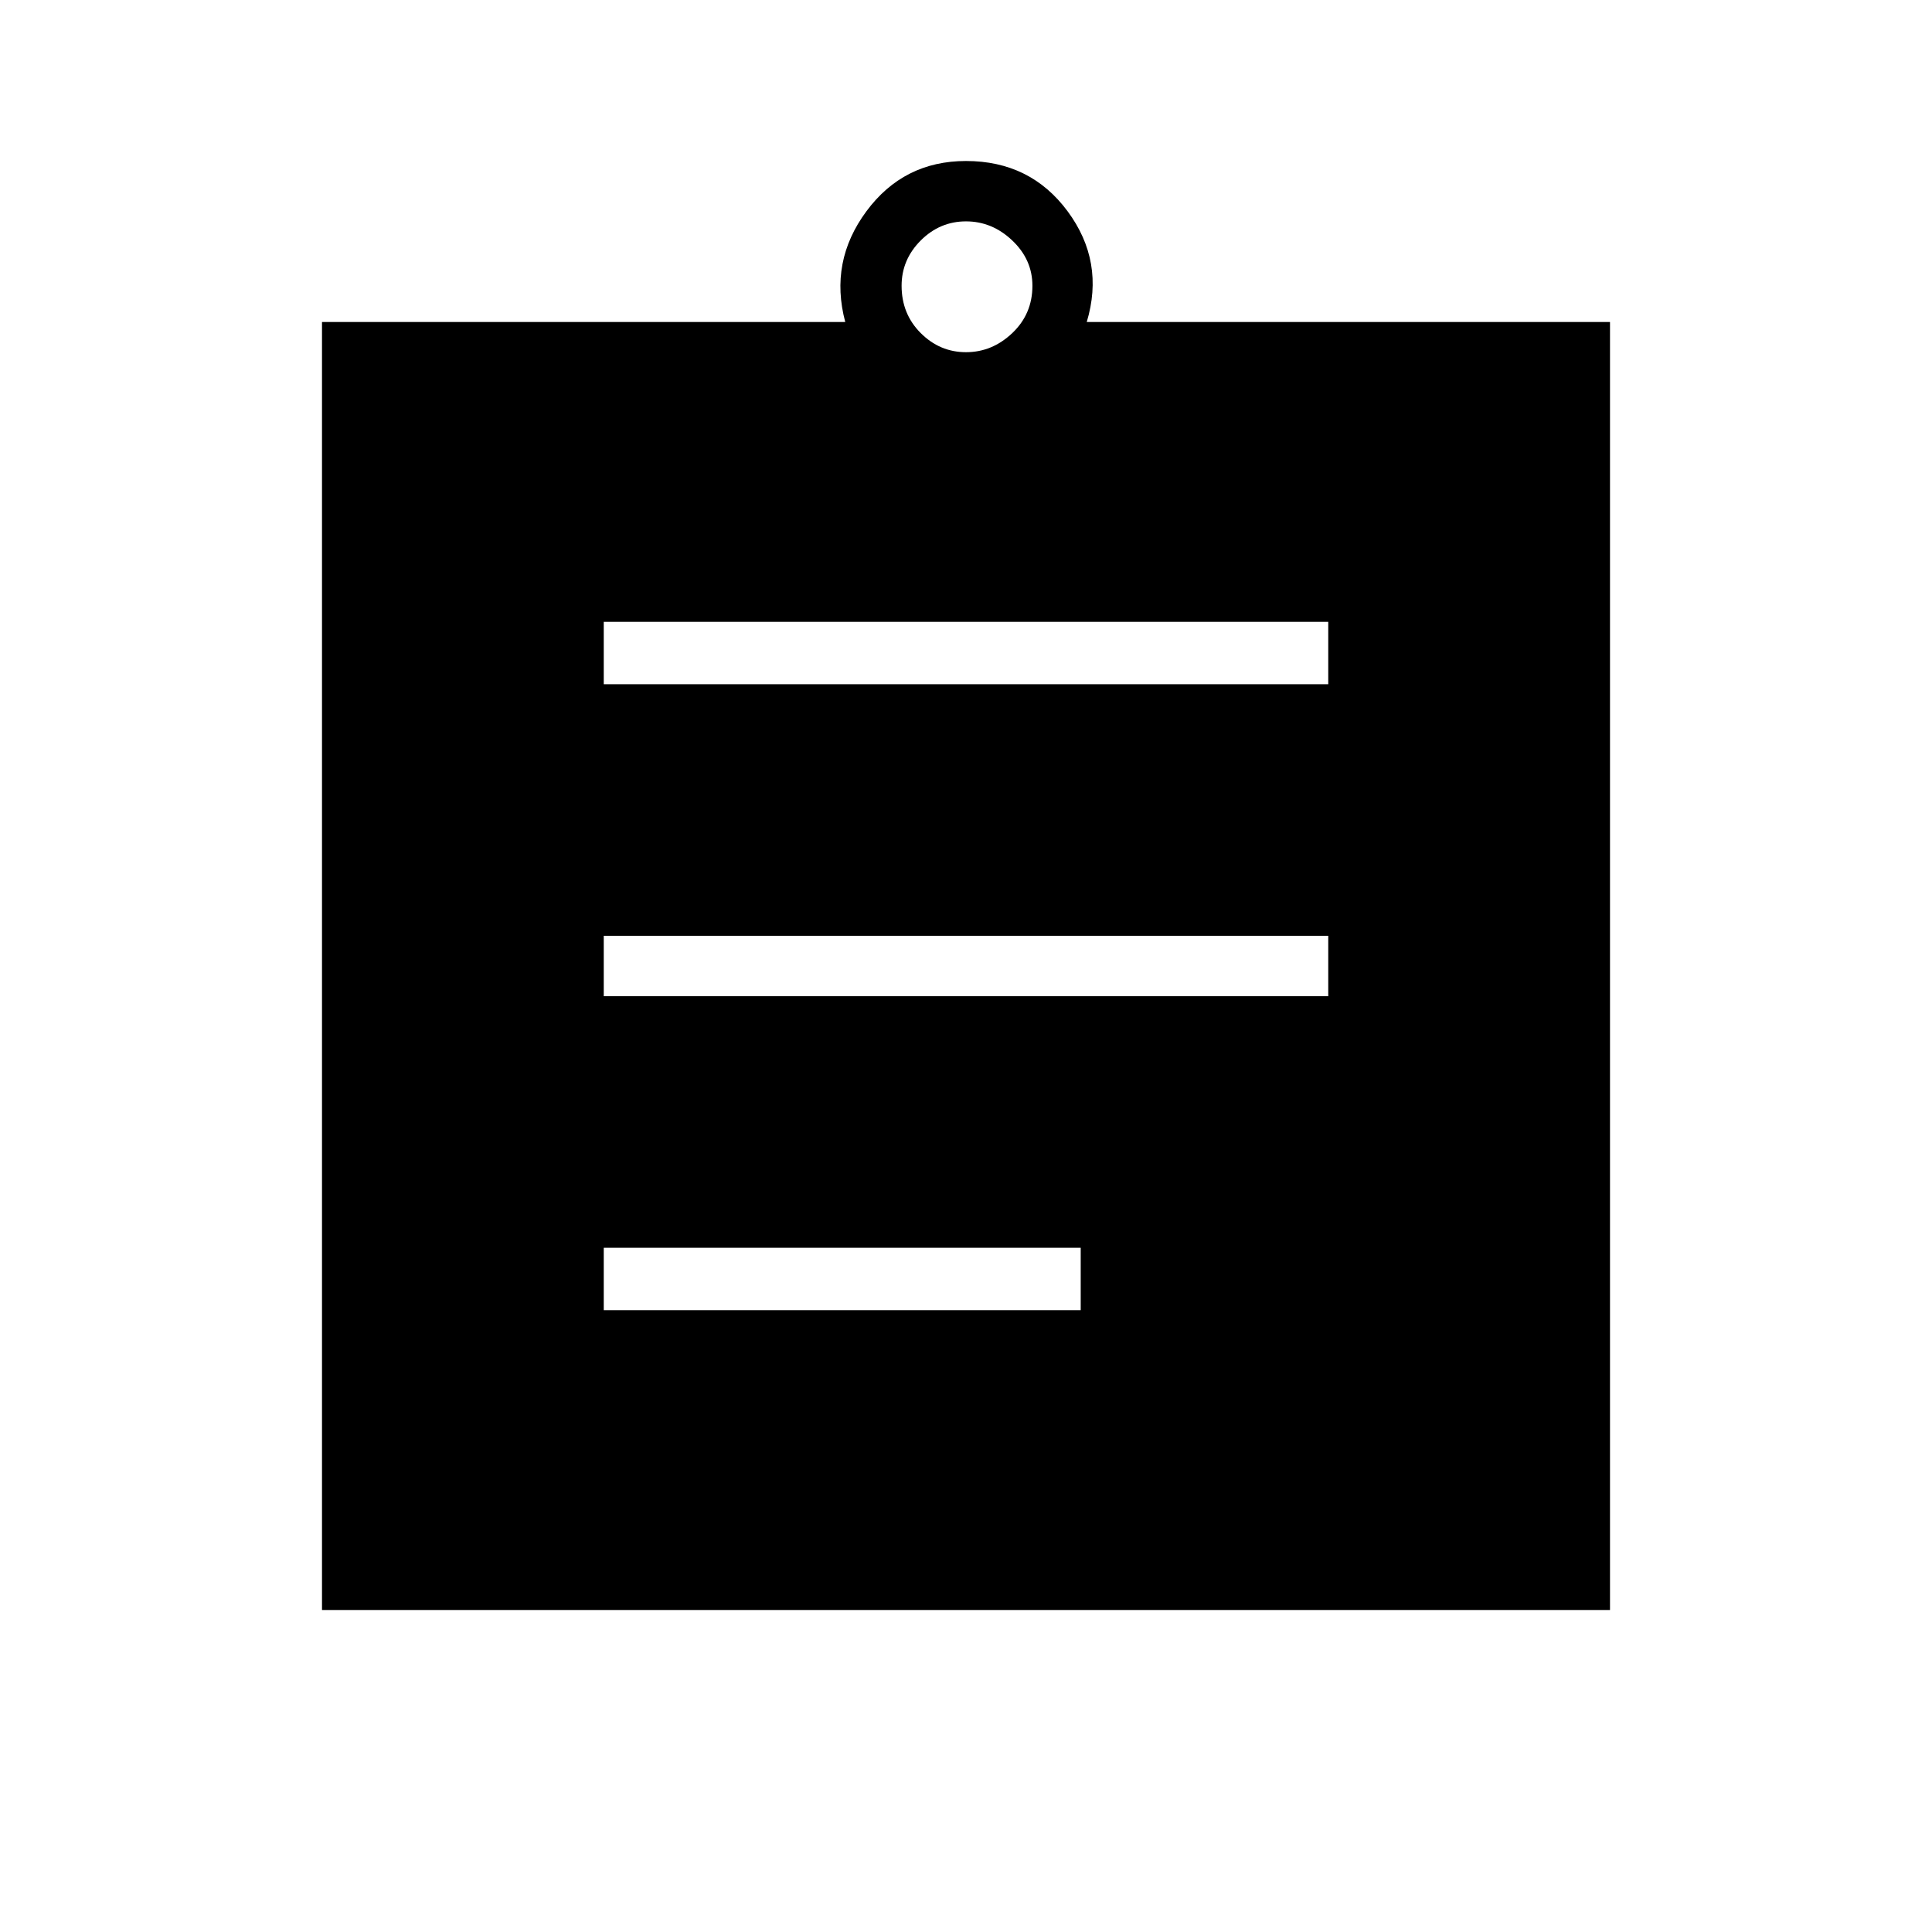 <svg xmlns="http://www.w3.org/2000/svg" width="48" height="48" viewBox="0 0 48 48"><path d="M15 32.55h11.85V31H15Zm0-7.8h18v-1.5H15ZM15 17h18v-1.55H15ZM8 40V8h13q-.4-1.5.525-2.75T24 4q1.6 0 2.525 1.25Q27.45 6.5 27 8h13v32ZM24 8.75q.65 0 1.15-.475.5-.475.5-1.175 0-.65-.5-1.125T24 5.5q-.65 0-1.125.475T22.4 7.1q0 .7.475 1.175.475.475 1.125.475Z"/></svg>
